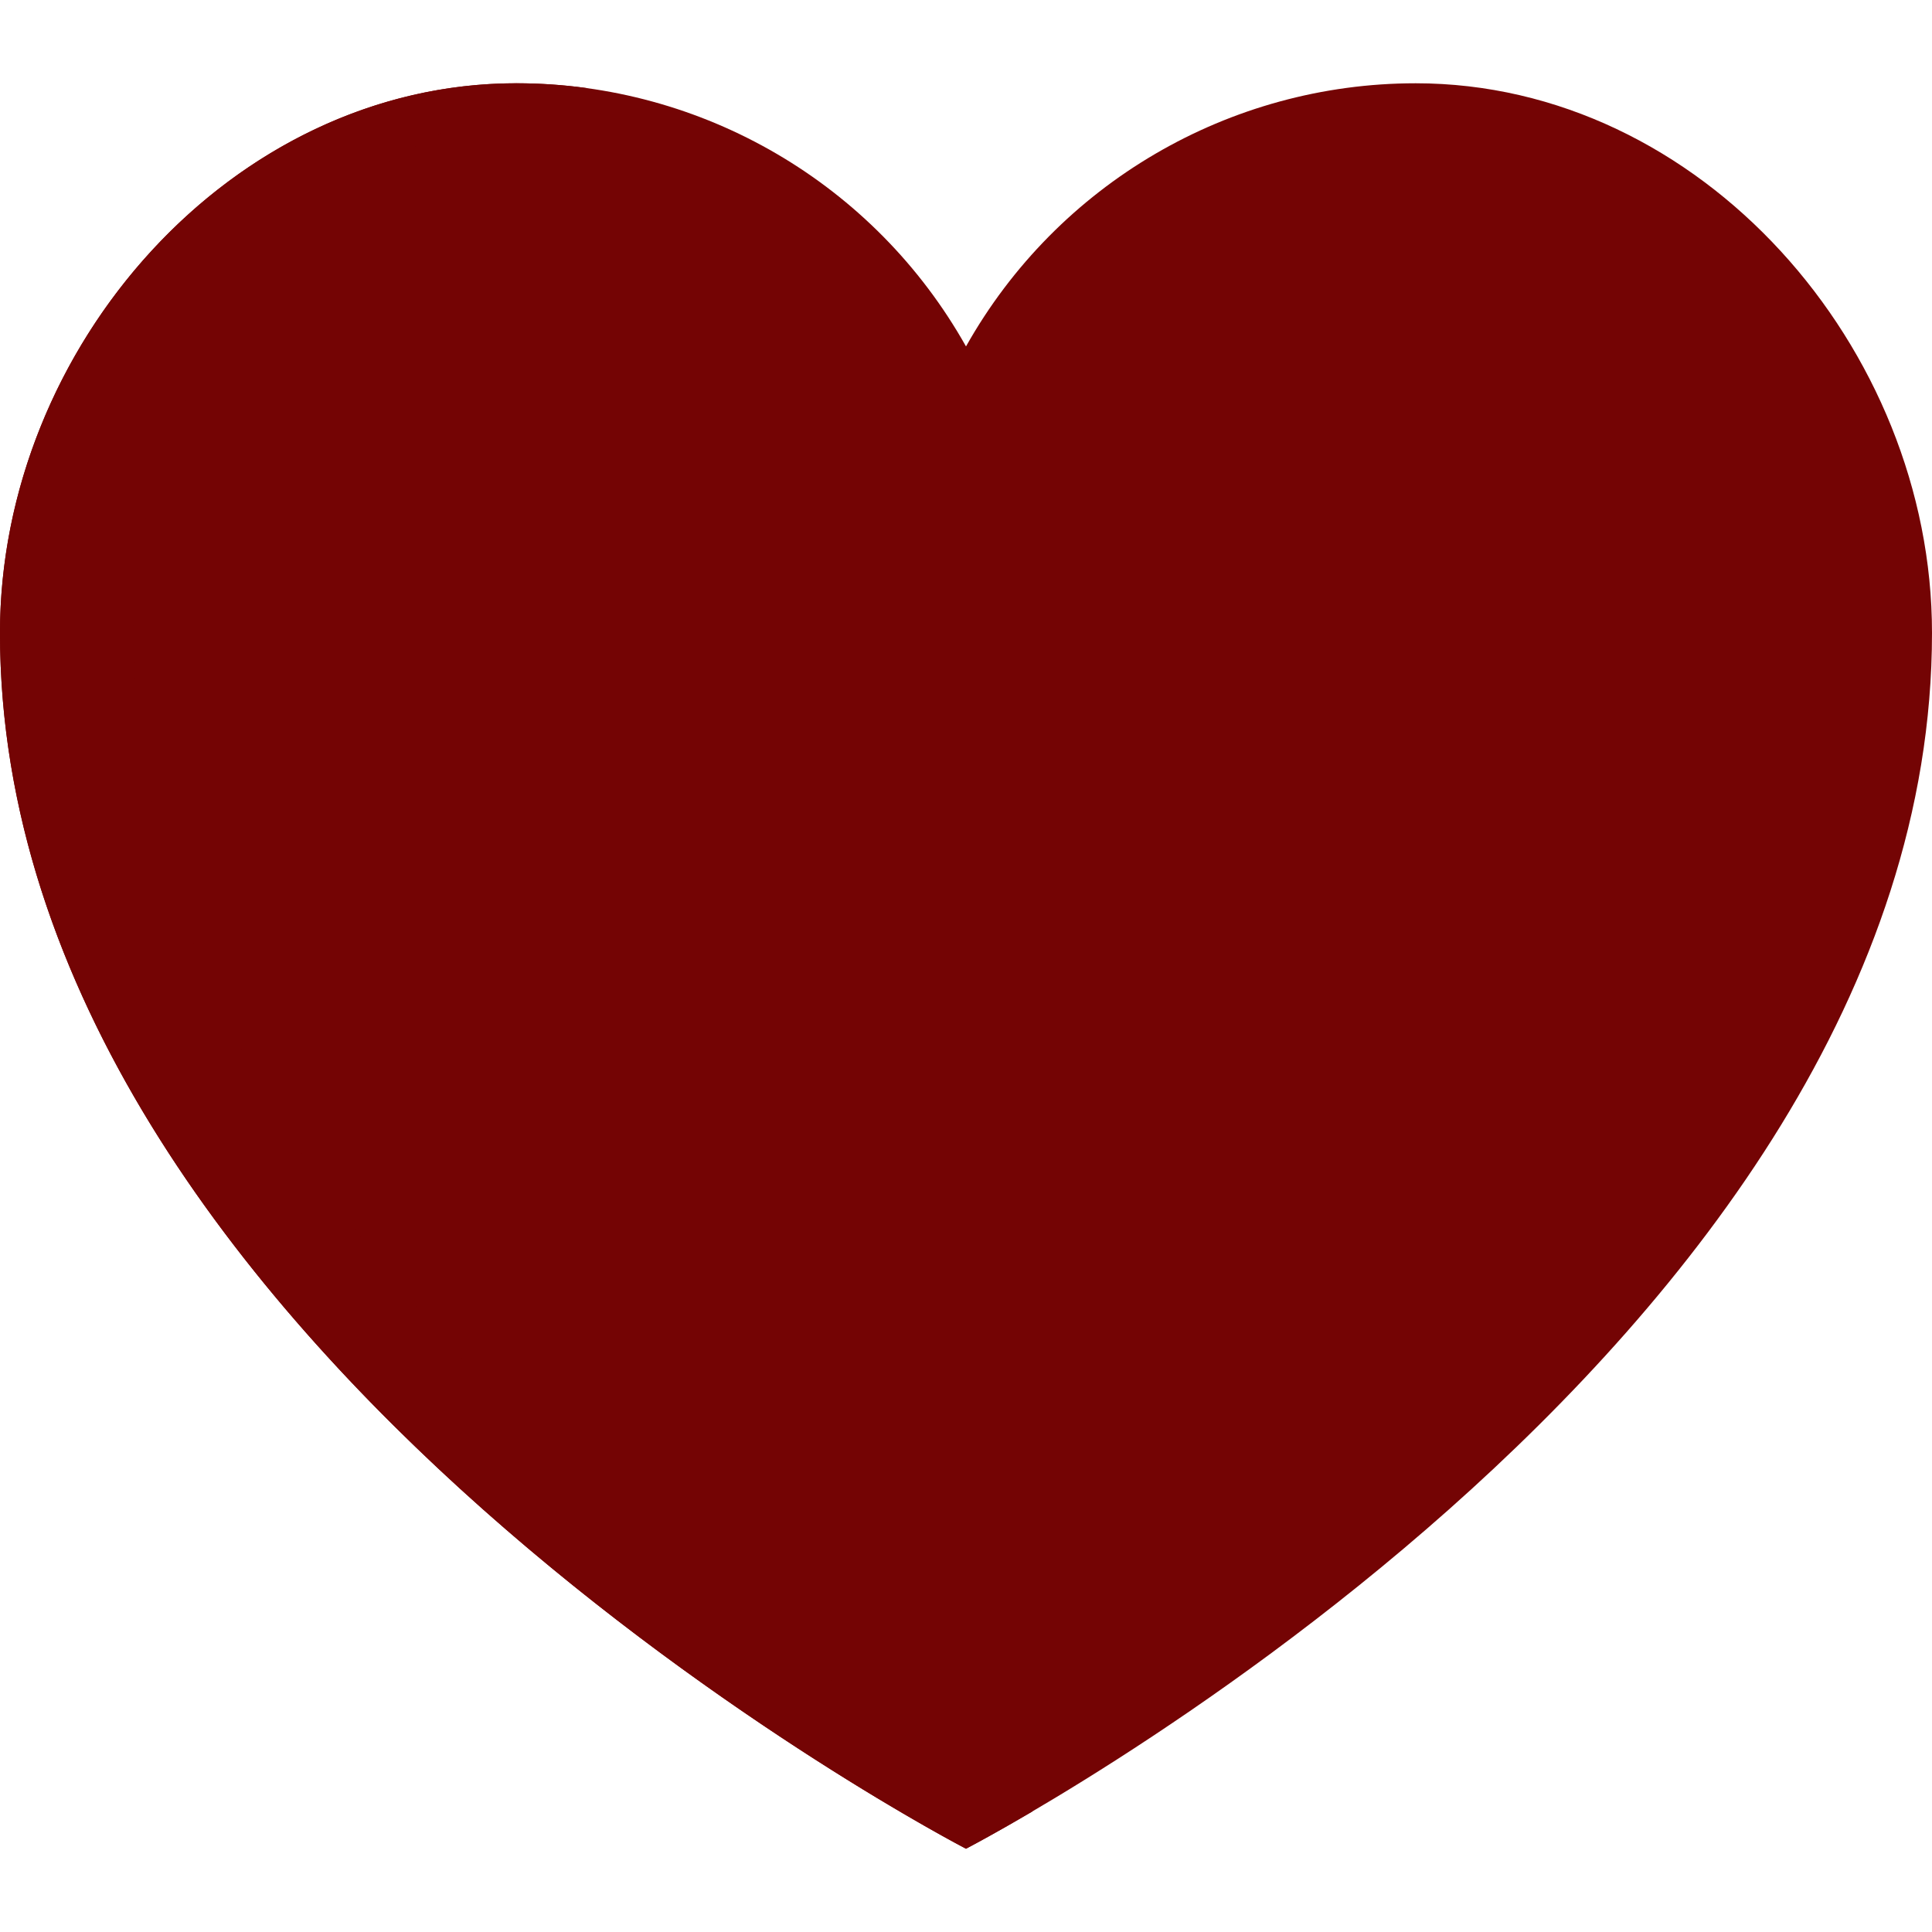 <svg xmlns="http://www.w3.org/2000/svg" height="512" viewBox="0 -20 464 464" width="512"><path d="M340 0c-44.773.004-86.066 24.164-108 63.2C210.066 24.163 168.773.003 124 0 55.52 0 0 63.52 0 132c0 172 232 292 232 292s232-120 232-292C464 63.52 408.48 0 340 0zm0 0" fill="#740404" data-original="#FF6243" data-old_color="#ff6243"/><path d="M32 132C32 68.64 79.55 9.64 140.895 1.152A123.422 123.422 0 00124 0C55.52 0 0 63.52 0 132c0 172 232 292 232 292s6-3.113 16-8.992C195.586 384.184 32 276.449 32 132zm0 0" fill="#740404" data-original="#FF5023" class="active-path" data-old_color="#ff5023"/></svg>